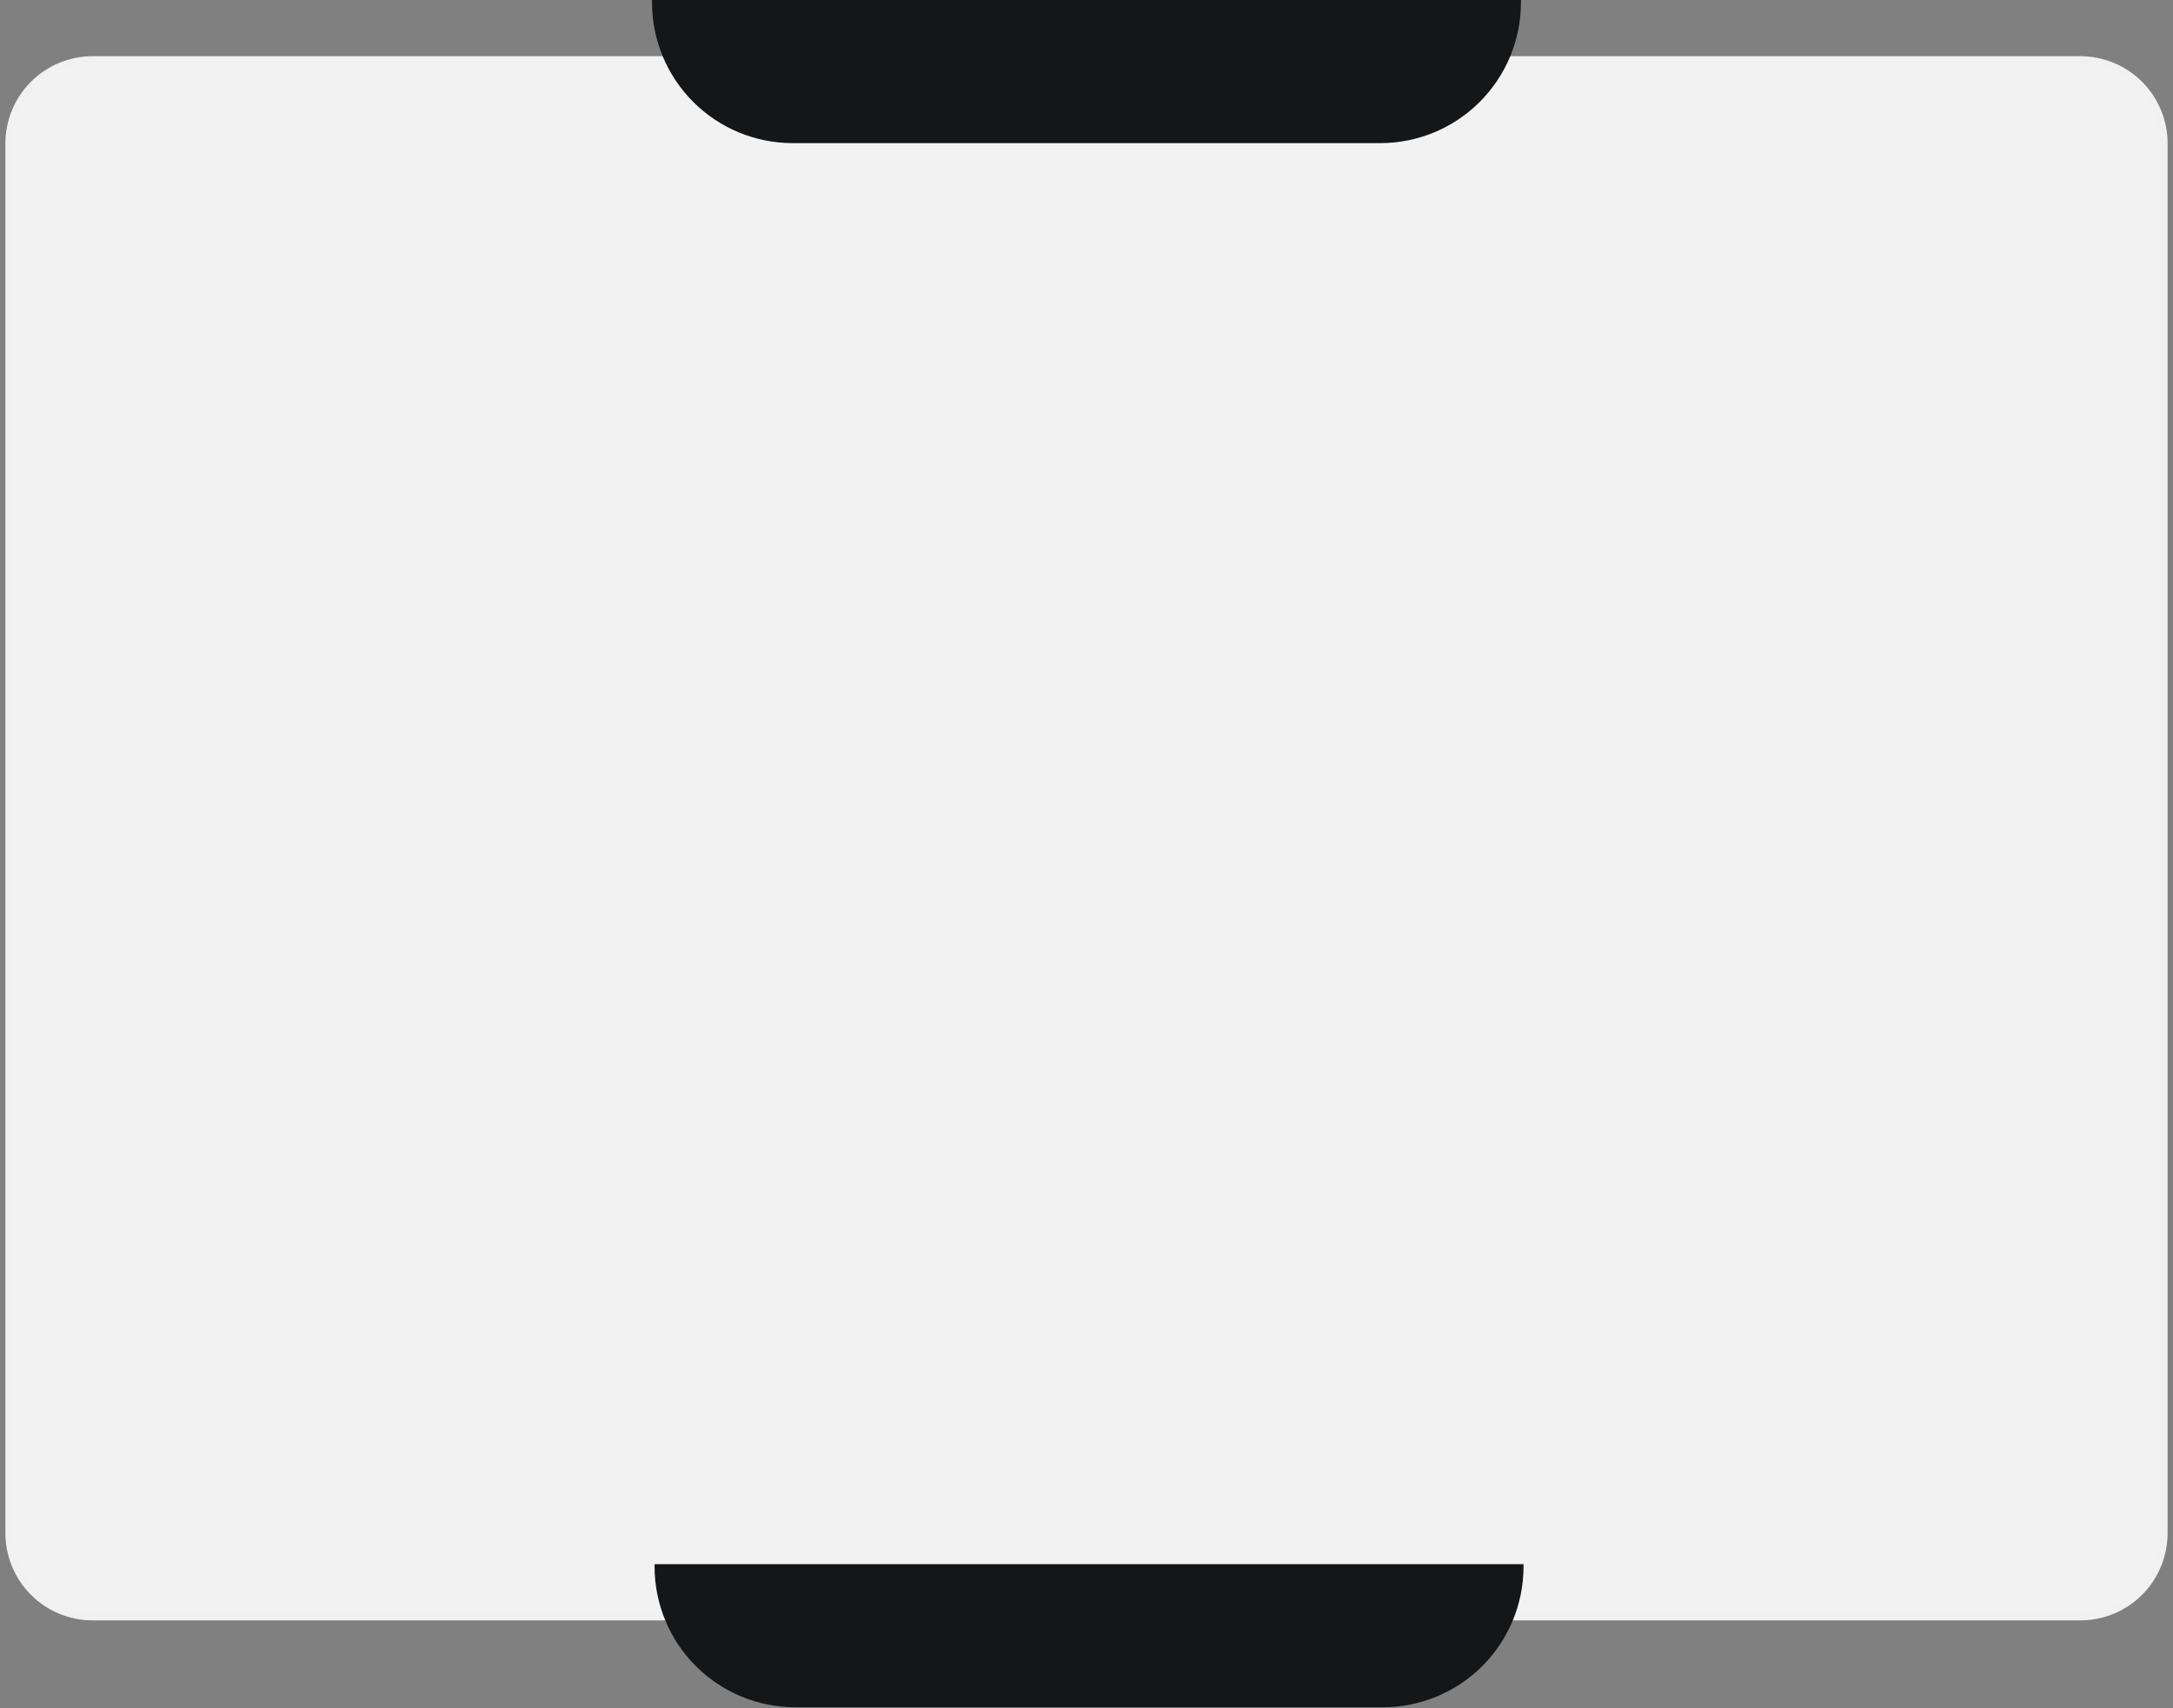 <svg width="201" height="158" viewBox="0 0 201 158" fill="none" xmlns="http://www.w3.org/2000/svg">
<rect x="0" y="0" width="201" height="158" fill="#808080" stroke="none"/>
<path d="M192.438 149.88H8.562C6.425 149.878 4.375 149.028 2.864 147.516C1.353 146.005 0.502 143.956 0.5 141.818V13.261C0.502 11.124 1.353 9.075 2.864 7.563C4.375 6.052 6.425 5.202 8.562 5.199H192.438C194.576 5.202 196.625 6.052 198.136 7.563C199.647 9.075 200.498 11.124 200.5 13.261V141.818C200.497 143.956 199.647 146.005 198.136 147.516C196.625 149.028 194.576 149.878 192.438 149.88Z" fill="#F2F2F2"/>
<path d="M192.438 149.547H8.562C6.513 149.545 4.549 148.73 3.1 147.281C1.651 145.832 0.836 143.867 0.833 141.818V13.261C0.836 11.212 1.651 9.248 3.1 7.799C4.549 6.35 6.513 5.535 8.562 5.533H192.438C194.487 5.535 196.451 6.35 197.9 7.799C199.349 9.248 200.164 11.213 200.167 13.262V141.818C200.164 143.867 199.349 145.832 197.9 147.281C196.451 148.729 194.487 149.544 192.438 149.547Z" stroke="#E6E6E6" stroke-opacity="0.1" stroke-width="0.667"/>
<path d="M127.685 13.239H73.311C69.864 13.235 66.559 11.864 64.121 9.426C61.684 6.989 60.312 3.684 60.309 0.236V0H140.687V0.236C140.683 3.684 139.312 6.989 136.874 9.426C134.437 11.864 131.132 13.235 127.685 13.239Z" fill="#151617"/>
<path d="M127.923 157.918H73.549C70.102 157.915 66.797 156.543 64.359 154.106C61.922 151.668 60.551 148.363 60.547 144.916V144.68H140.925V144.916C140.921 148.363 139.55 151.668 137.113 154.106C134.675 156.543 131.37 157.915 127.923 157.918Z" fill="#151617"/>
</svg>
